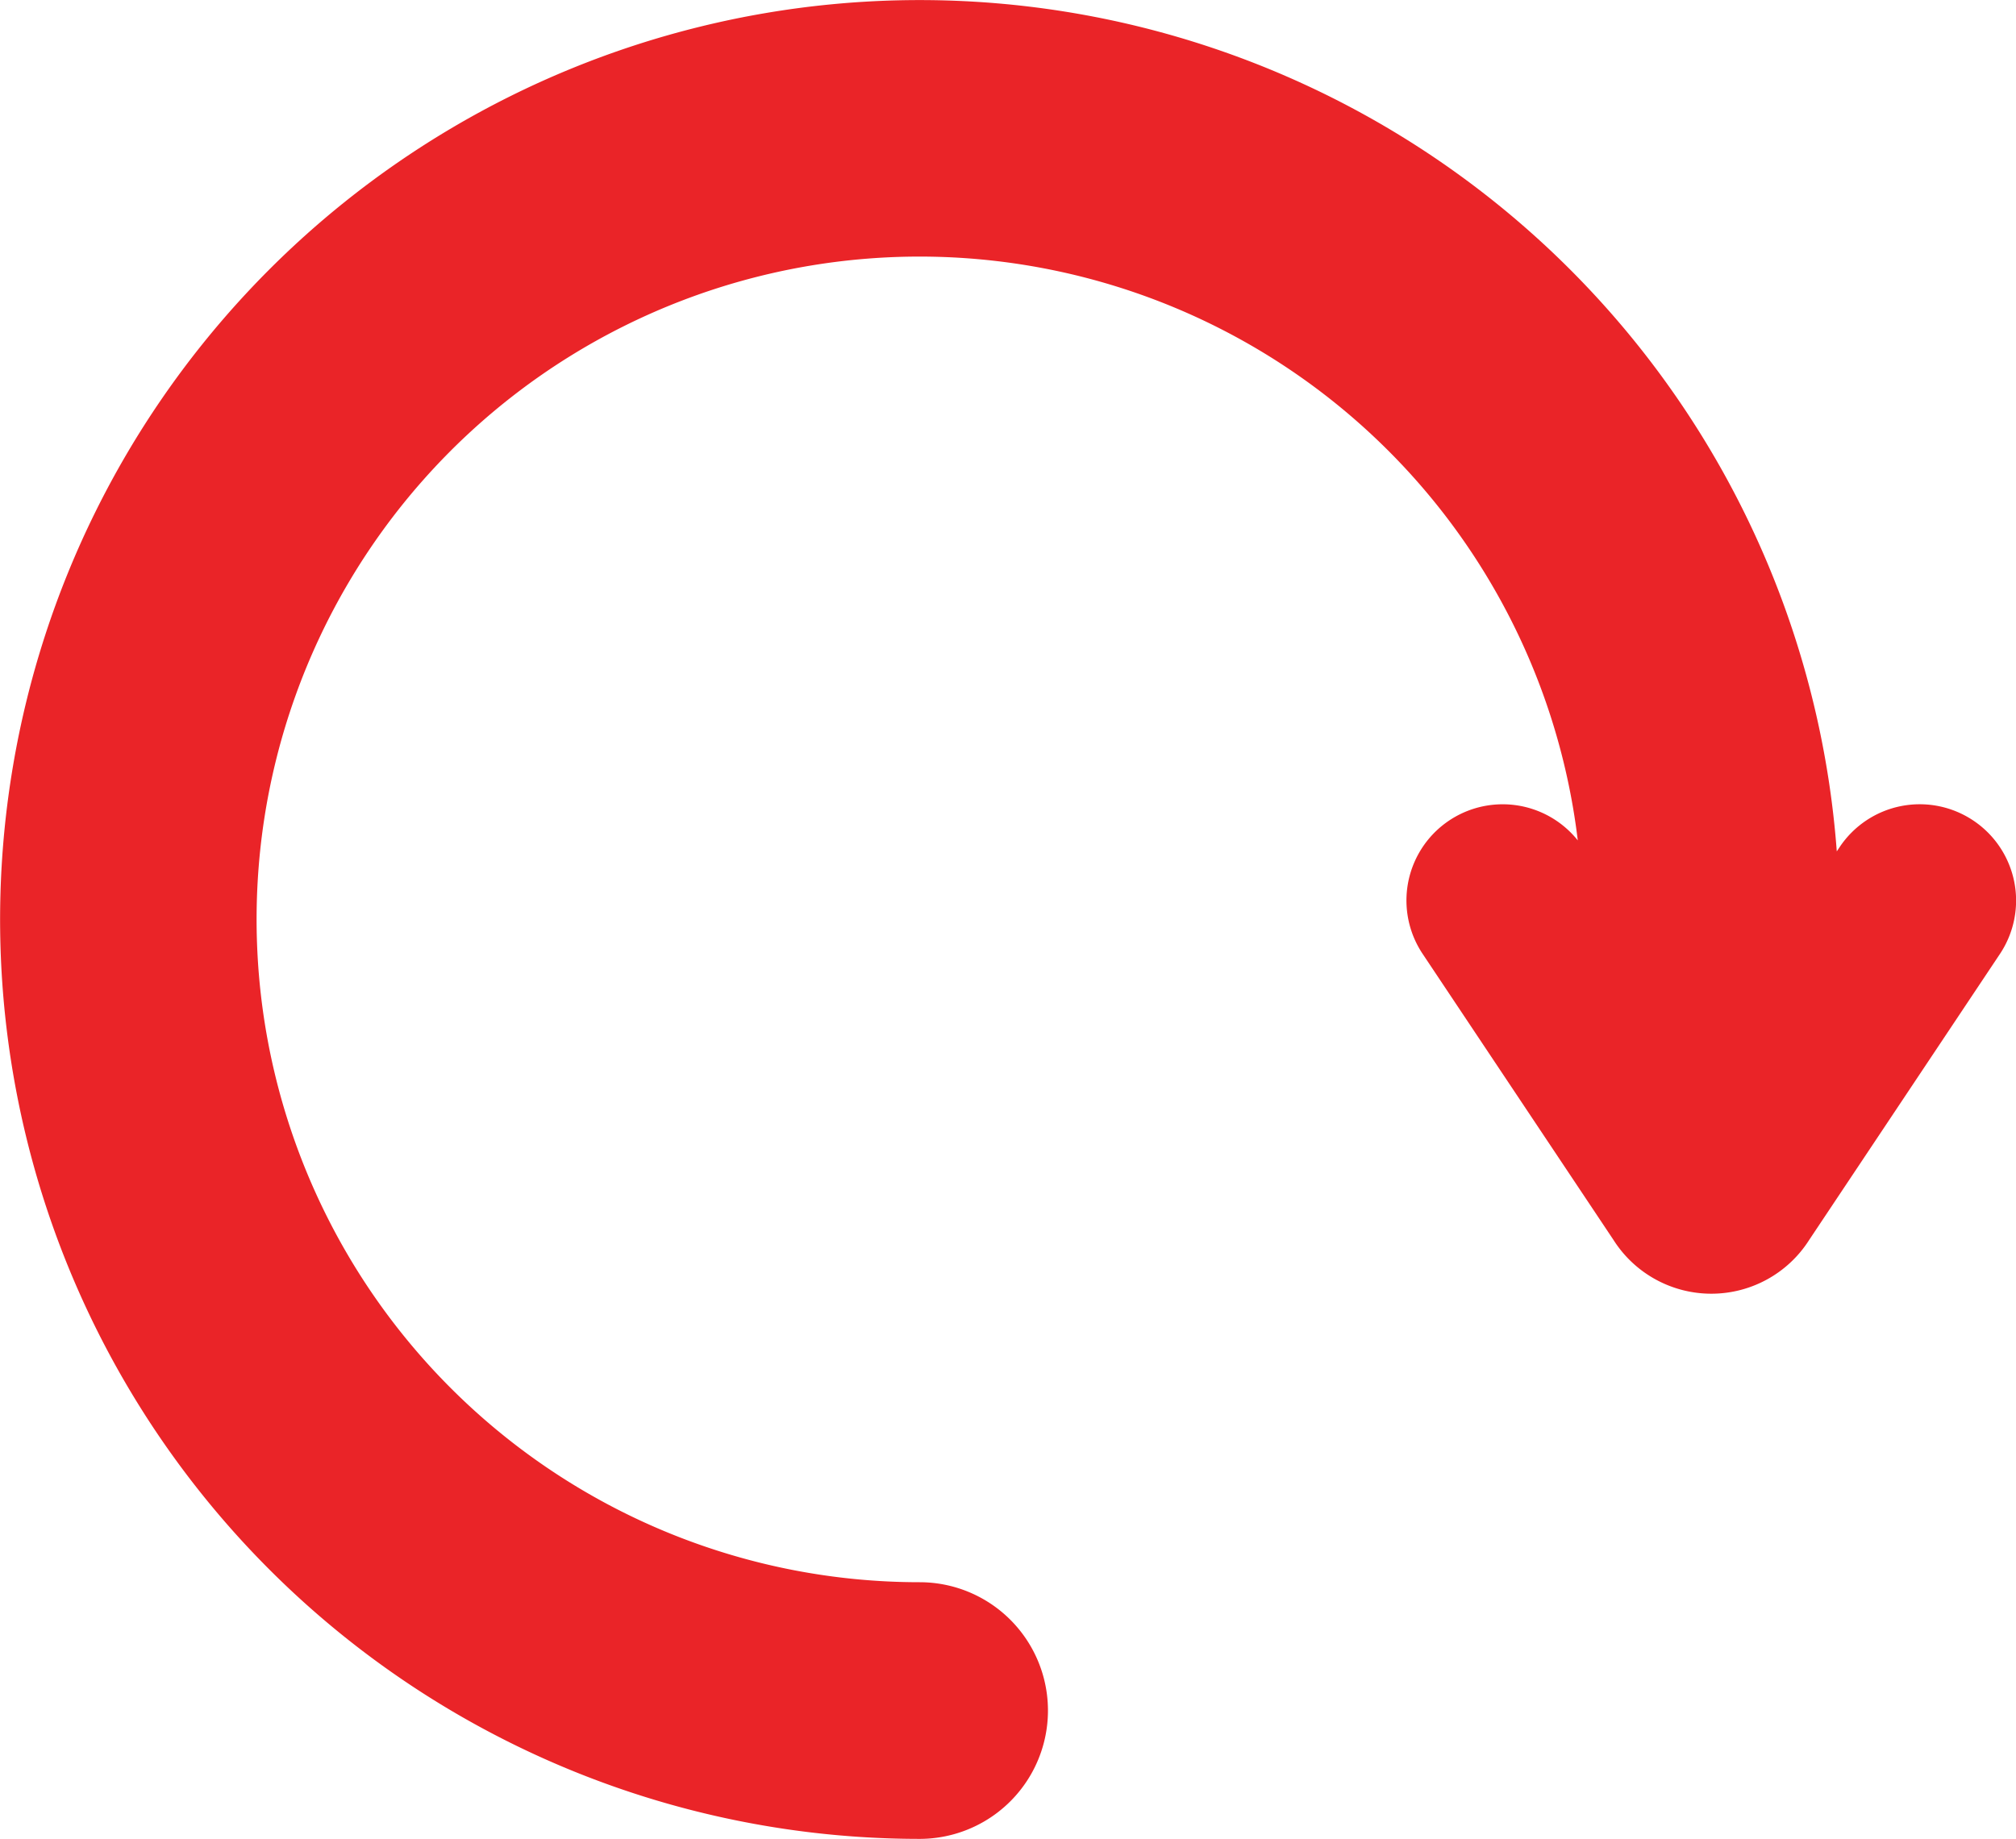 <svg xmlns="http://www.w3.org/2000/svg" width="26.614" height="24.281" viewBox="0 0 26.614 24.281">
  <path id="refreshing" d="M26.048,24.6a1.271,1.271,0,0,0-1.762.352l-.038.057A12.14,12.14,0,1,0,12.14,38.048a1.694,1.694,0,1,0,0-3.389,8.752,8.752,0,1,1,8.689-9.795,1.27,1.27,0,0,0-2.047,1.5L21.3,30.139a1.53,1.53,0,0,0,2.584,0L26.4,26.366A1.271,1.271,0,0,0,26.048,24.6Z" transform="translate(0 -13.767)" fill="#ea2428"/>
</svg>
